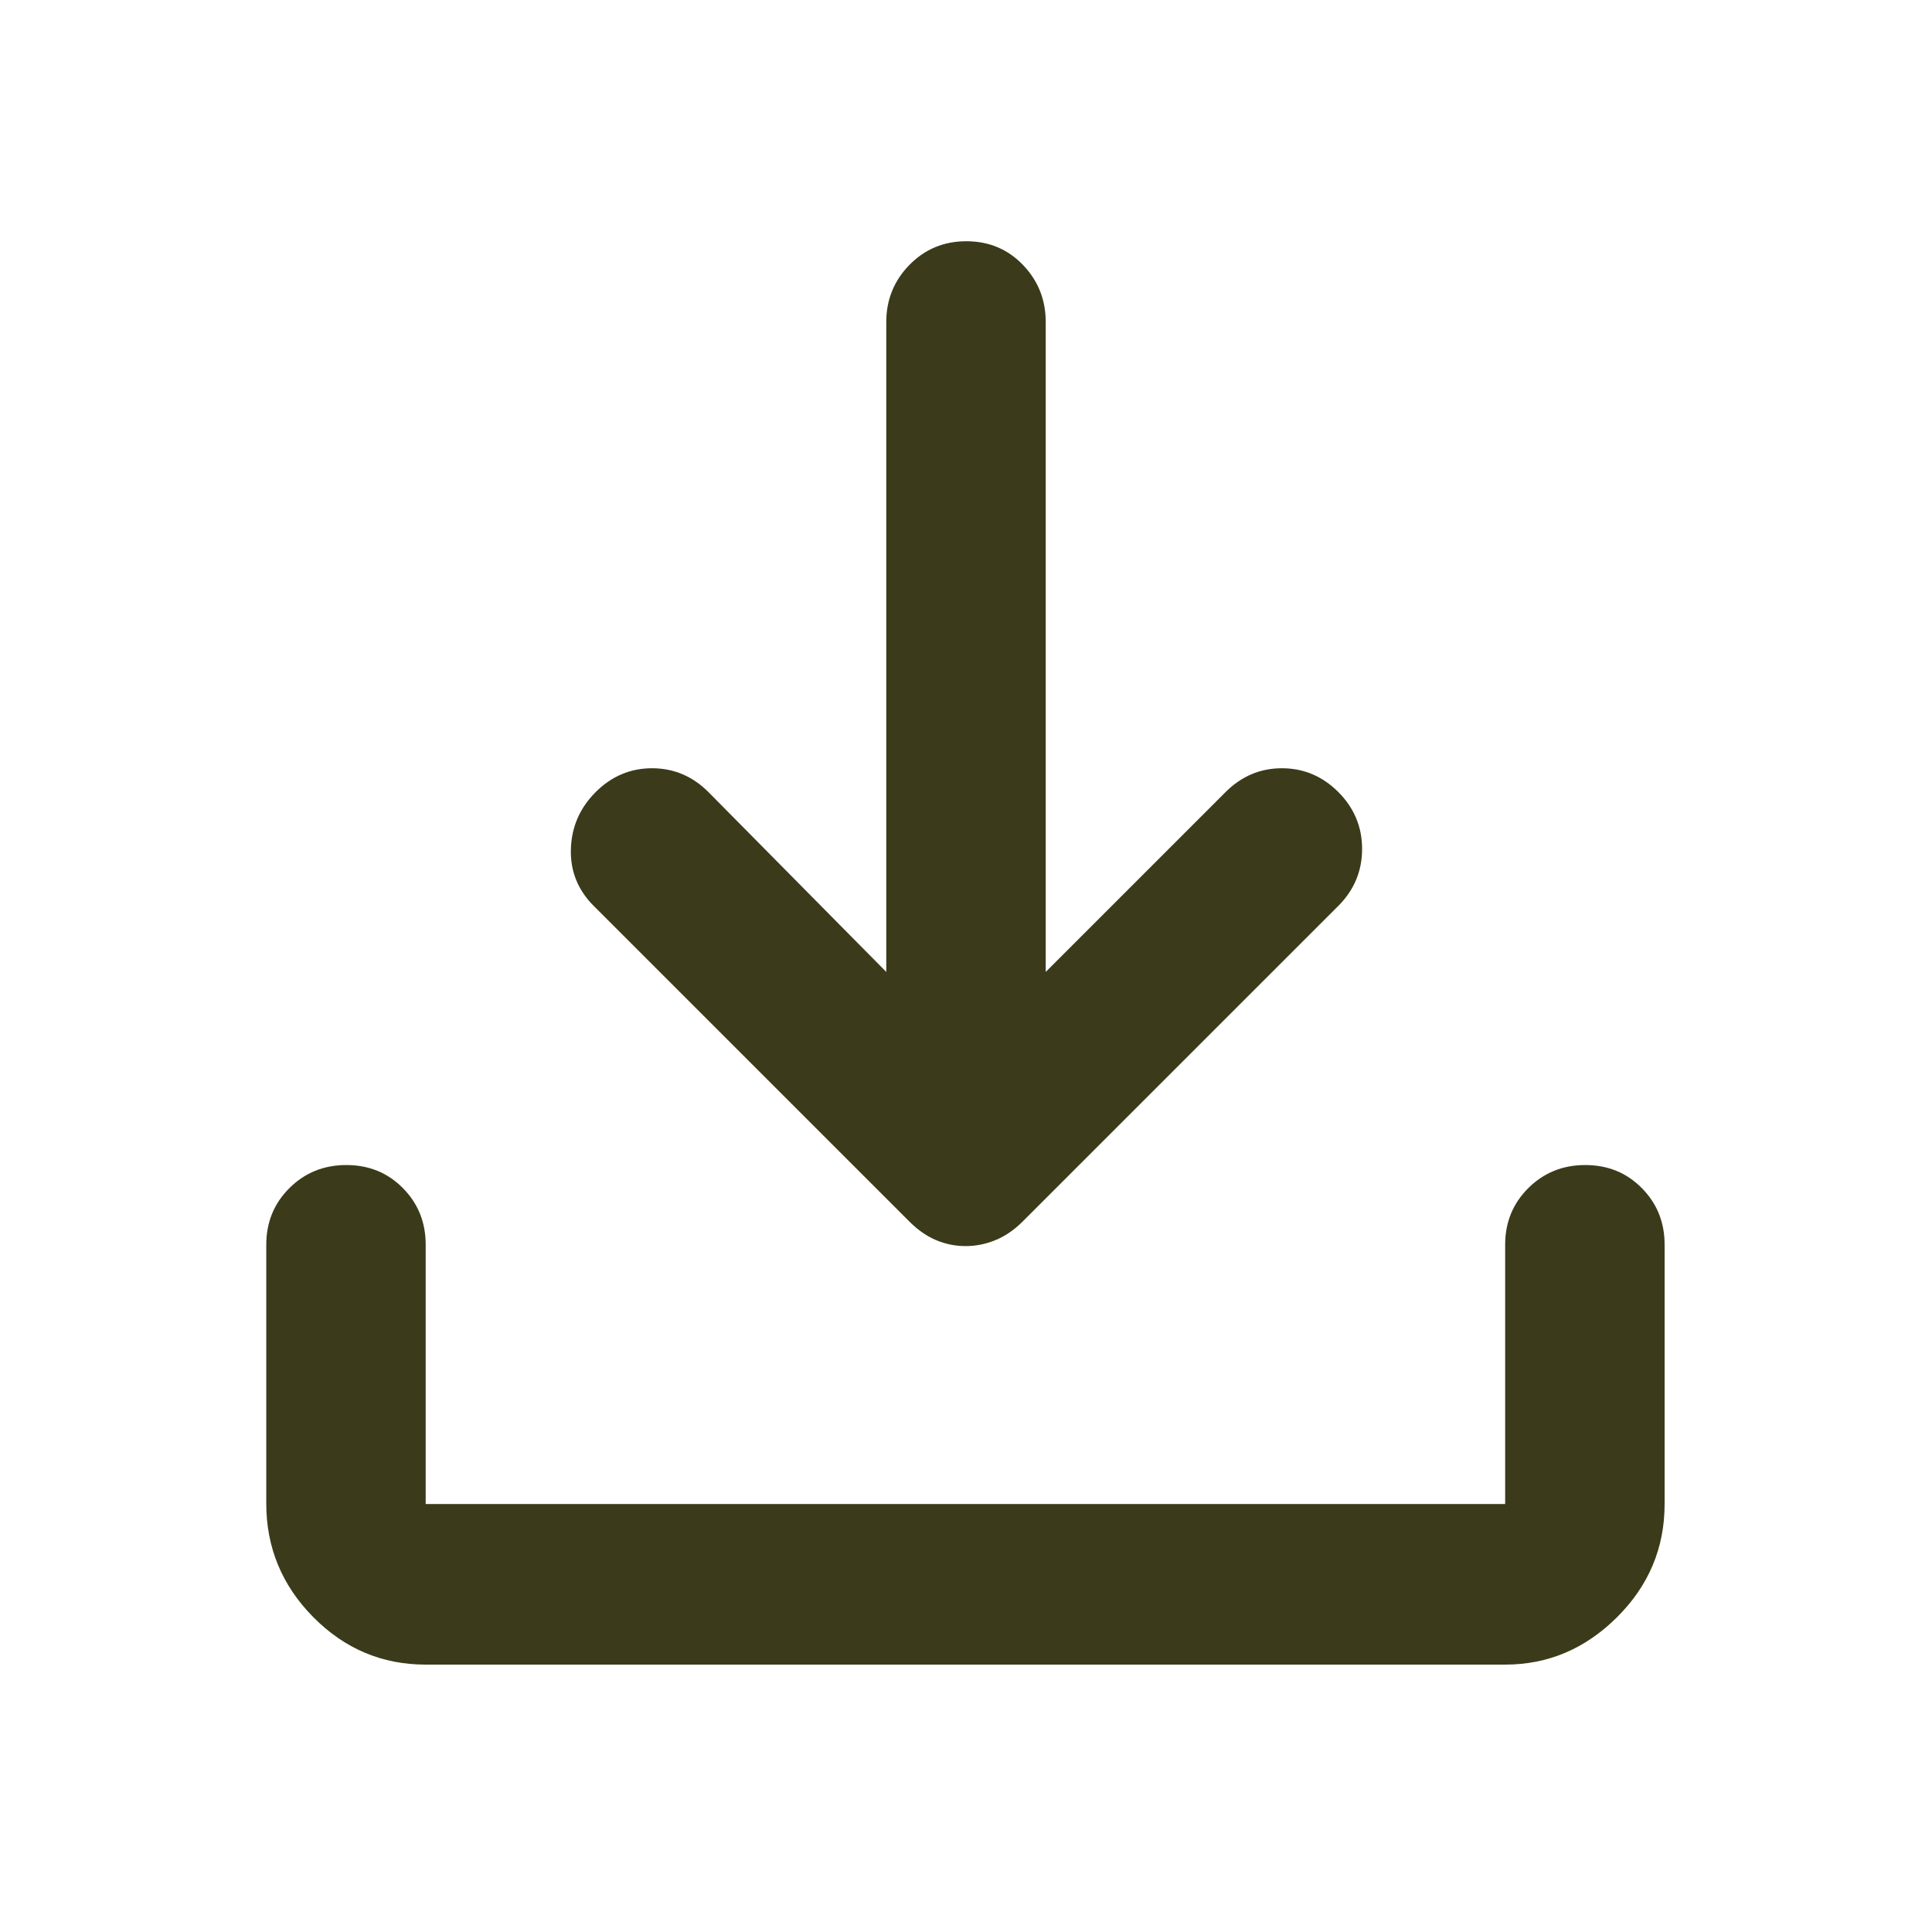 <svg width="45" height="45" viewBox="0 0 45 45" fill="none" xmlns="http://www.w3.org/2000/svg">
<path d="M22.491 29.024C22.256 29.024 22.031 28.979 21.813 28.889C21.596 28.799 21.391 28.659 21.198 28.469L13.828 21.1C13.459 20.73 13.281 20.288 13.297 19.774C13.313 19.26 13.505 18.818 13.875 18.448C14.245 18.079 14.682 17.894 15.188 17.894C15.693 17.894 16.13 18.079 16.5 18.448L20.643 22.638V7.502C20.643 6.982 20.823 6.538 21.182 6.17C21.542 5.803 21.984 5.619 22.508 5.619C23.033 5.619 23.472 5.803 23.826 6.17C24.18 6.538 24.357 6.982 24.357 7.502V22.638L28.547 18.448C28.916 18.079 29.354 17.894 29.859 17.894C30.365 17.894 30.802 18.079 31.172 18.448C31.541 18.818 31.726 19.26 31.726 19.774C31.726 20.288 31.541 20.73 31.172 21.1L23.802 28.469C23.608 28.659 23.399 28.799 23.176 28.889C22.954 28.979 22.725 29.024 22.491 29.024ZM9.915 38.772C8.899 38.772 8.026 38.403 7.296 37.665C6.567 36.928 6.202 36.045 6.202 35.019V28.993C6.202 28.471 6.381 28.031 6.741 27.673C7.1 27.315 7.542 27.136 8.067 27.136C8.591 27.136 9.03 27.315 9.384 27.673C9.738 28.031 9.915 28.47 9.915 28.99V35.032H35.058V28.99C35.058 28.47 35.238 28.031 35.597 27.673C35.957 27.315 36.399 27.136 36.923 27.136C37.448 27.136 37.887 27.315 38.241 27.673C38.595 28.031 38.772 28.47 38.772 28.99V35.032C38.772 36.055 38.402 36.934 37.663 37.669C36.924 38.404 36.056 38.772 35.058 38.772H9.915Z" fill="#3B3B1B"/>
</svg>
